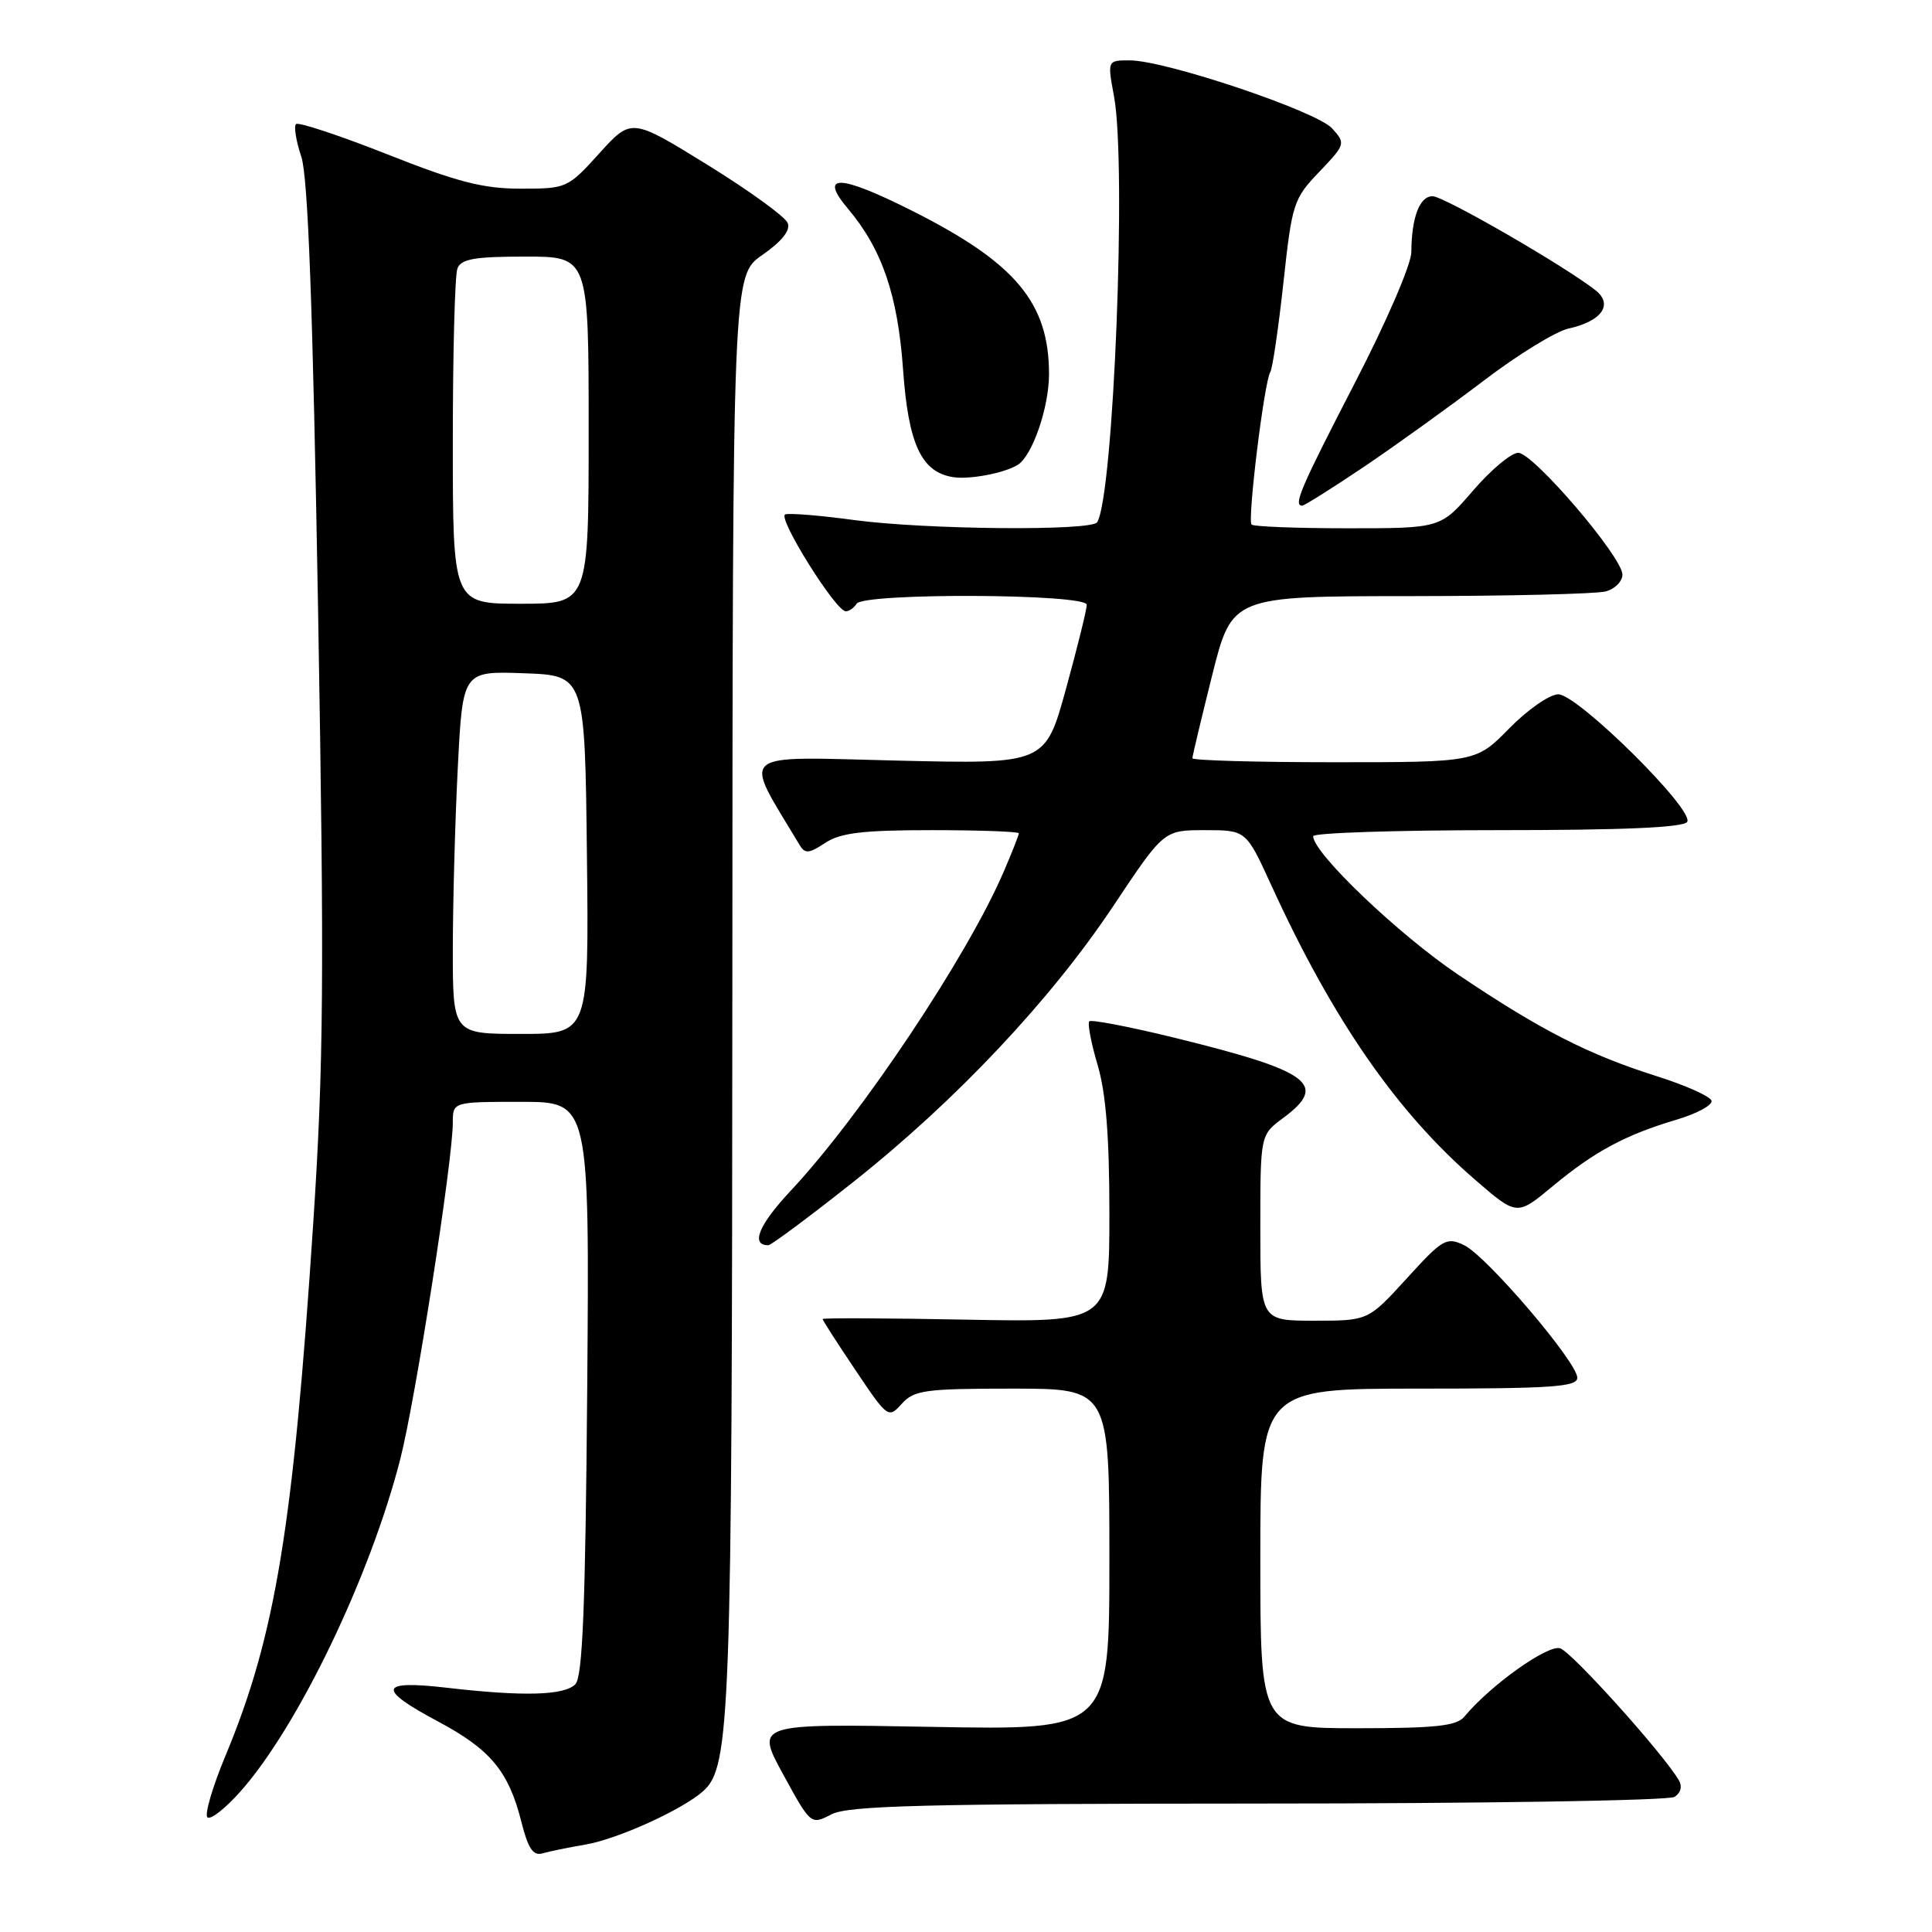 <?xml version="1.0" encoding="UTF-8" standalone="no"?>
<!DOCTYPE svg PUBLIC "-//W3C//DTD SVG 1.1//EN" "http://www.w3.org/Graphics/SVG/1.1/DTD/svg11.dtd" >
<svg xmlns="http://www.w3.org/2000/svg" xmlns:xlink="http://www.w3.org/1999/xlink" version="1.1" viewBox="0 0 256 256">
 <g >
 <path fill="currentColor"
d=" M 77.50 244.43 C 81.81 243.71 90.44 239.79 93.19 237.32 C 96.77 234.10 97.00 227.77 97.04 131.20 C 97.08 36.50 97.08 36.50 101.02 33.78 C 103.59 31.99 104.76 30.53 104.38 29.56 C 104.07 28.74 99.28 25.26 93.74 21.84 C 83.67 15.62 83.67 15.62 79.42 20.31 C 75.24 24.93 75.09 25.00 69.00 25.00 C 64.02 25.00 60.59 24.12 51.30 20.44 C 44.97 17.94 39.53 16.14 39.22 16.44 C 38.92 16.75 39.23 18.69 39.92 20.75 C 40.82 23.43 41.45 40.58 42.15 81.00 C 42.98 129.48 42.89 140.98 41.51 162.00 C 38.86 202.31 36.49 216.77 29.89 232.61 C 28.17 236.73 27.09 240.42 27.48 240.80 C 27.88 241.19 29.84 239.65 31.85 237.39 C 39.49 228.80 49.06 208.89 53.04 193.33 C 55.06 185.44 59.99 153.85 60.00 148.75 C 60.00 146.00 60.00 146.00 69.06 146.00 C 78.11 146.00 78.11 146.00 77.81 183.95 C 77.57 213.03 77.20 222.20 76.23 223.18 C 74.74 224.66 69.37 224.81 59.25 223.64 C 50.19 222.59 49.88 223.75 58.05 228.11 C 64.98 231.80 67.39 234.70 69.07 241.35 C 69.97 244.93 70.64 245.94 71.88 245.58 C 72.77 245.32 75.30 244.80 77.50 244.43 Z  M 166.70 238.98 C 196.29 238.98 221.12 238.58 221.88 238.10 C 222.72 237.56 222.94 236.70 222.44 235.86 C 220.24 232.19 208.28 218.91 206.73 218.41 C 205.08 217.89 197.49 223.30 194.03 227.47 C 193.01 228.70 190.22 229.00 179.88 229.00 C 167.00 229.00 167.00 229.00 167.00 206.50 C 167.00 184.00 167.00 184.00 188.00 184.00 C 205.60 184.00 209.00 183.77 209.00 182.56 C 209.00 180.50 196.97 166.41 194.00 164.99 C 191.66 163.88 191.17 164.16 186.40 169.40 C 181.29 175.00 181.29 175.00 174.15 175.00 C 167.00 175.00 167.00 175.00 167.00 162.69 C 167.00 150.38 167.00 150.38 170.00 148.16 C 176.05 143.69 173.70 141.95 155.65 137.51 C 149.69 136.05 144.60 135.07 144.34 135.33 C 144.08 135.59 144.57 138.18 145.43 141.08 C 146.54 144.81 147.00 150.60 147.00 160.79 C 147.00 175.22 147.00 175.22 128.00 174.86 C 117.55 174.66 109.00 174.62 109.00 174.78 C 109.00 174.94 110.95 177.98 113.34 181.53 C 117.63 187.92 117.71 187.98 119.50 186.00 C 121.13 184.20 122.57 184.00 134.15 184.00 C 147.00 184.00 147.00 184.00 147.00 206.63 C 147.00 229.25 147.00 229.25 123.55 228.82 C 100.10 228.39 100.10 228.39 103.77 235.11 C 107.44 241.82 107.44 241.82 110.17 240.41 C 112.42 239.25 122.36 239.00 166.70 238.98 Z  M 113.00 156.67 C 126.65 145.86 139.21 132.52 147.54 120.02 C 154.21 110.00 154.21 110.00 159.66 110.00 C 165.11 110.00 165.11 110.00 168.43 117.25 C 176.60 135.12 185.07 147.36 195.49 156.35 C 201.00 161.12 201.00 161.12 205.75 157.17 C 211.30 152.56 215.37 150.38 222.19 148.35 C 224.91 147.54 226.97 146.41 226.78 145.84 C 226.59 145.26 223.30 143.79 219.46 142.58 C 210.39 139.70 204.18 136.52 193.23 129.16 C 185.34 123.85 174.00 113.03 174.00 110.80 C 174.00 110.36 185.00 110.00 198.44 110.00 C 215.19 110.00 223.10 109.65 223.56 108.90 C 224.54 107.32 209.05 92.00 206.48 92.00 C 205.35 92.00 202.43 94.02 200.00 96.50 C 195.58 101.00 195.58 101.00 176.79 101.00 C 166.46 101.00 158.00 100.76 158.00 100.47 C 158.00 100.18 159.18 95.23 160.62 89.47 C 163.25 79.00 163.25 79.00 186.87 78.99 C 199.87 78.98 211.51 78.70 212.75 78.37 C 213.99 78.04 214.99 77.03 214.98 76.13 C 214.95 73.78 203.16 60.00 201.17 60.00 C 200.25 60.00 197.56 62.25 195.19 65.00 C 190.89 70.00 190.89 70.00 178.61 70.00 C 171.86 70.00 166.11 69.78 165.84 69.51 C 165.27 68.93 167.51 50.60 168.32 49.30 C 168.62 48.81 169.40 43.48 170.06 37.45 C 171.20 26.96 171.39 26.34 174.80 22.78 C 178.29 19.12 178.32 19.01 176.51 17.01 C 174.45 14.73 154.41 8.00 149.70 8.00 C 146.73 8.00 146.73 8.00 147.61 12.75 C 149.30 21.80 147.56 65.66 145.38 69.20 C 144.65 70.38 122.62 70.18 113.19 68.91 C 108.72 68.30 104.61 67.97 104.05 68.16 C 102.95 68.53 110.74 81.00 112.07 81.00 C 112.52 81.00 113.16 80.55 113.50 80.00 C 114.41 78.53 144.00 78.66 144.00 80.14 C 144.00 80.77 142.76 85.78 141.25 91.27 C 138.50 101.25 138.50 101.25 118.82 100.78 C 97.28 100.27 98.38 99.32 105.93 111.93 C 106.66 113.16 107.16 113.13 109.36 111.68 C 111.39 110.35 114.33 110.00 123.46 110.00 C 129.81 110.00 135.00 110.19 135.00 110.42 C 135.00 110.65 134.11 112.92 133.01 115.47 C 128.22 126.66 114.11 147.80 104.80 157.75 C 100.53 162.31 99.42 165.01 101.81 165.00 C 102.19 164.99 107.22 161.25 113.00 156.67 Z  M 180.80 61.81 C 185.03 58.95 192.16 53.82 196.64 50.41 C 201.12 47.00 206.15 43.91 207.82 43.54 C 212.25 42.57 213.81 40.34 211.40 38.45 C 207.22 35.18 191.31 26.00 189.82 26.00 C 188.10 26.00 187.04 28.81 187.01 33.39 C 187.01 35.02 183.71 42.65 179.50 50.79 C 172.33 64.67 171.33 67.00 172.55 67.00 C 172.84 67.00 176.56 64.66 180.80 61.81 Z  M 134.85 61.60 C 136.79 60.40 139.00 53.99 139.00 49.57 C 139.00 40.11 134.56 34.82 120.86 27.93 C 111.20 23.07 108.43 22.99 112.37 27.67 C 116.88 33.02 118.96 39.10 119.66 48.96 C 120.36 58.85 122.08 62.55 126.27 63.22 C 128.46 63.57 133.06 62.70 134.85 61.60 Z  M 60.00 125.75 C 60.01 119.56 60.30 108.75 60.66 101.71 C 61.31 88.92 61.31 88.92 69.41 89.21 C 77.50 89.50 77.50 89.50 77.77 113.25 C 78.04 137.00 78.04 137.00 69.02 137.00 C 60.00 137.00 60.00 137.00 60.00 125.75 Z  M 60.00 58.58 C 60.00 46.80 60.27 36.45 60.61 35.58 C 61.09 34.31 62.88 34.00 69.61 34.00 C 78.00 34.00 78.00 34.00 78.00 57.00 C 78.00 80.00 78.00 80.00 69.00 80.00 C 60.00 80.00 60.00 80.00 60.00 58.58 Z "/>
</g>
</svg>